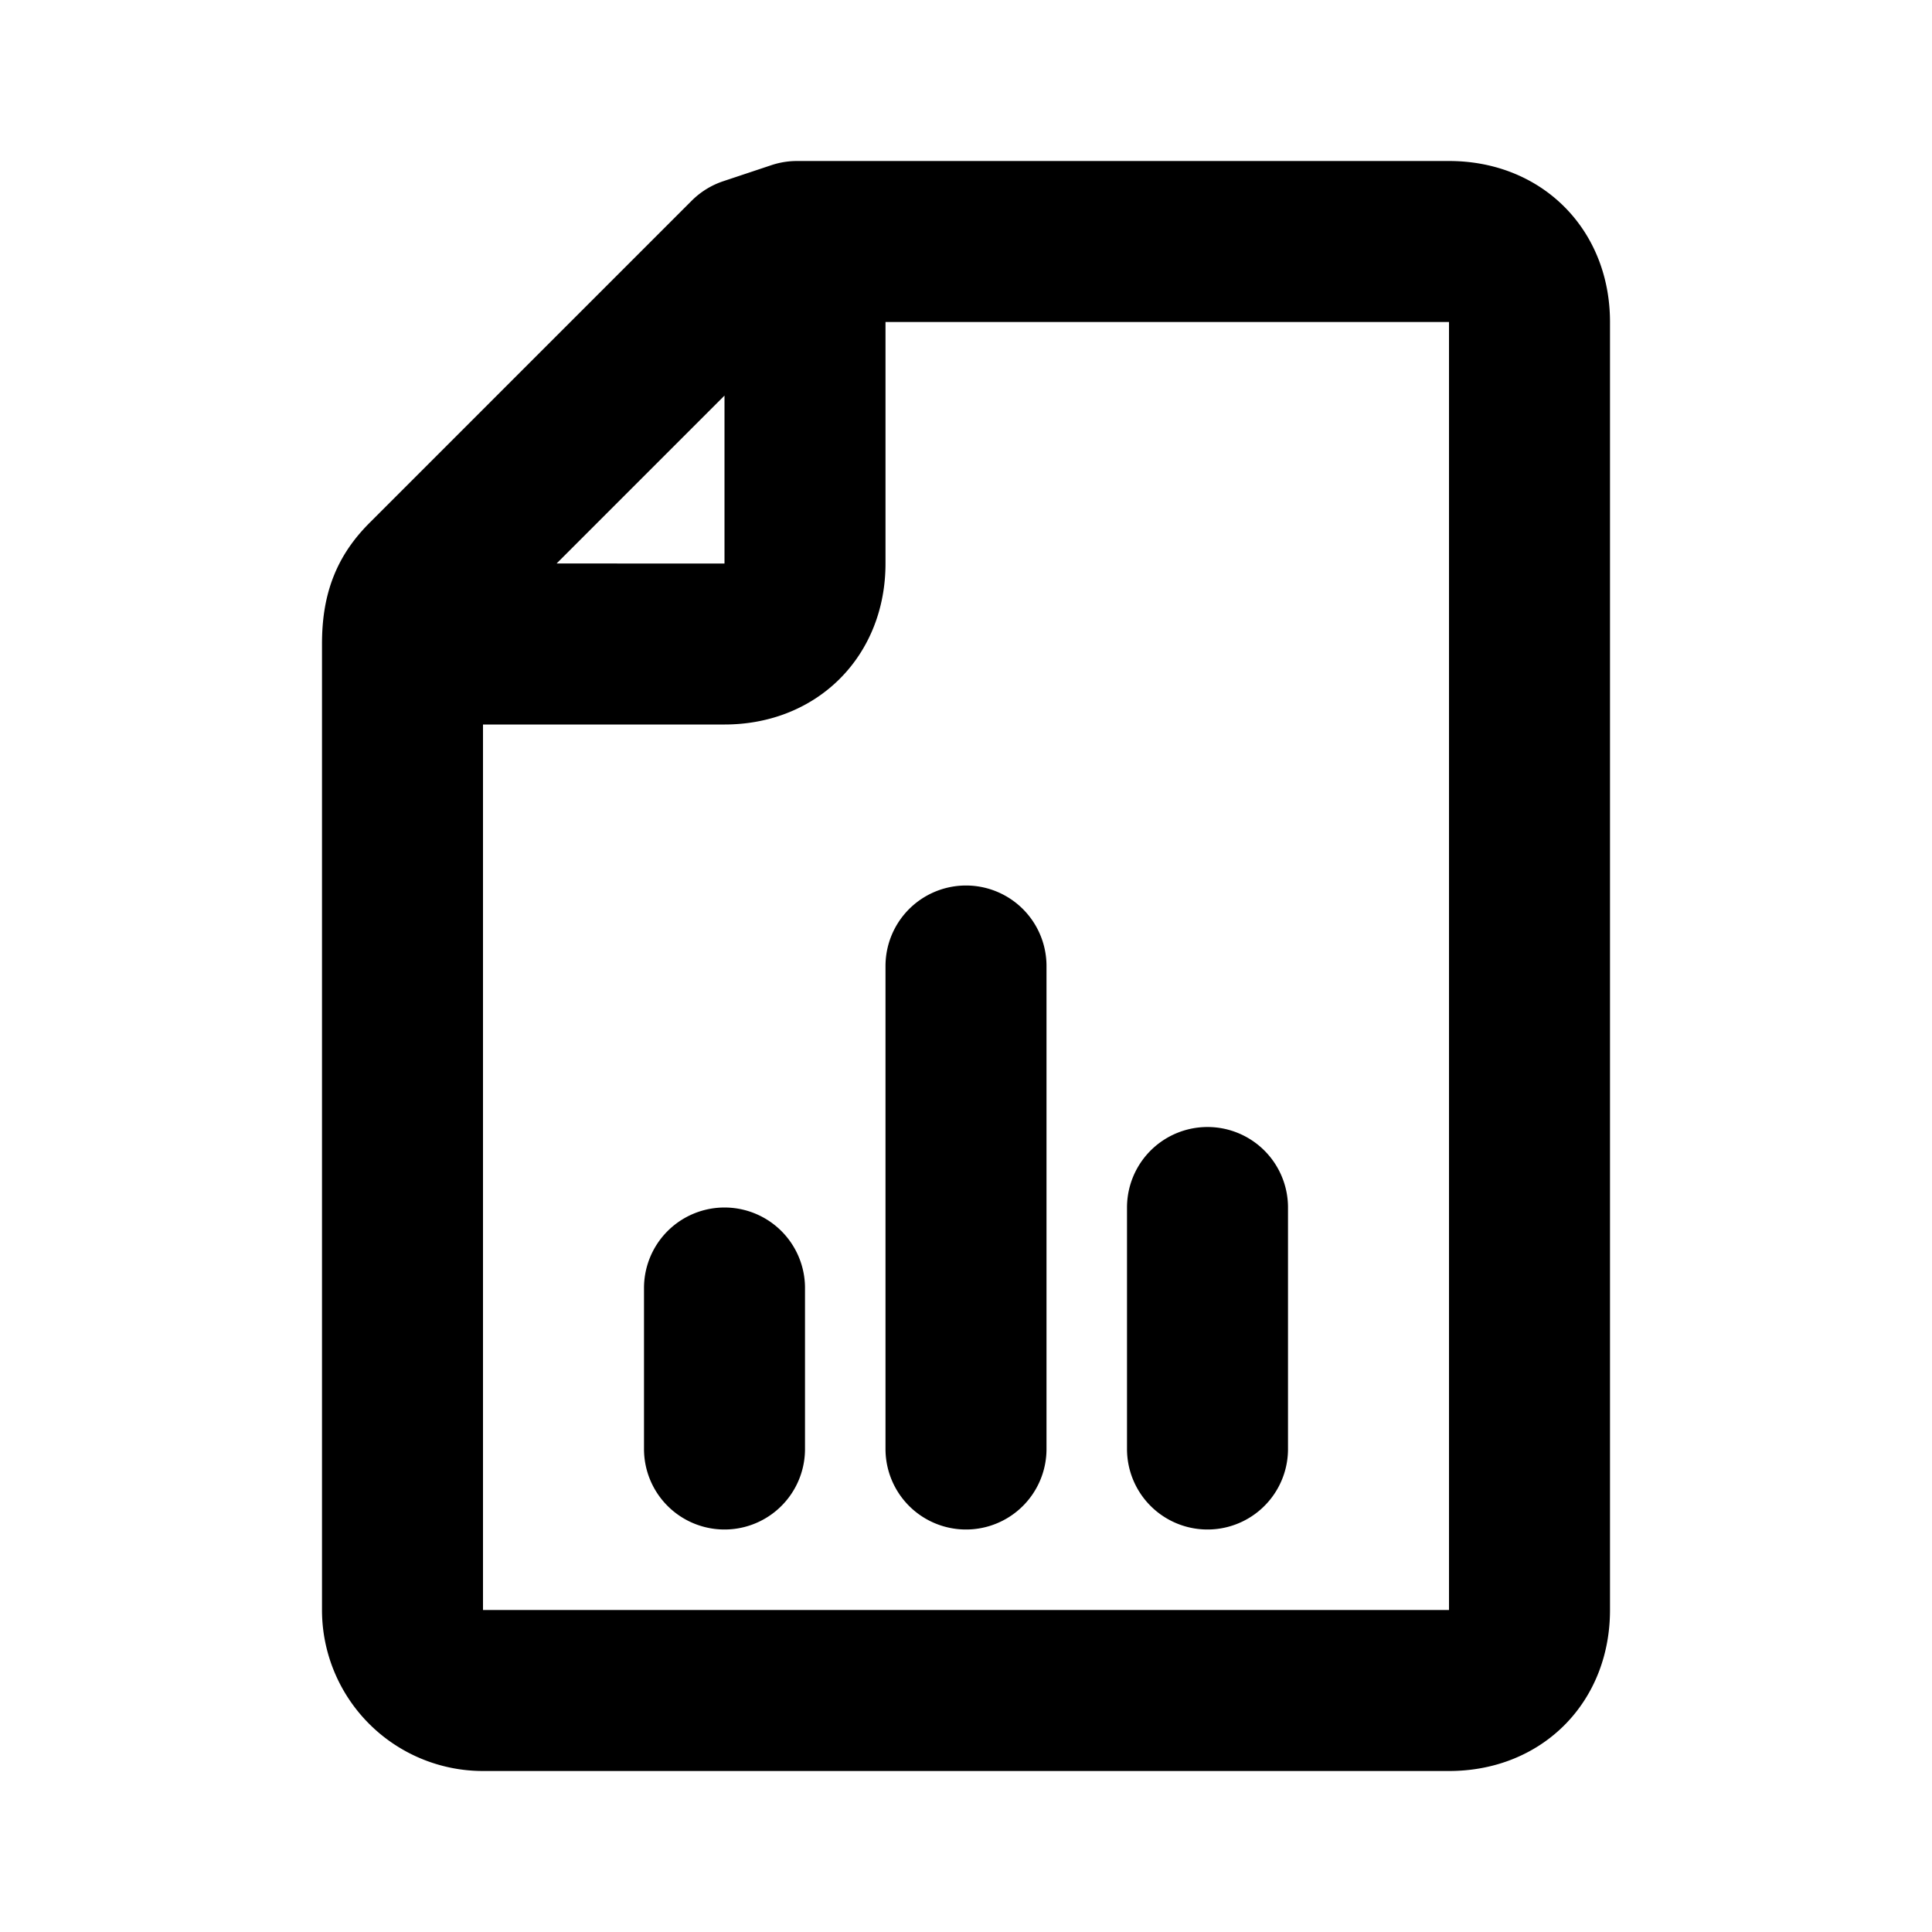 <svg xmlns="http://www.w3.org/2000/svg" width="1em" height="1em" viewBox="0 0 24 24"><path fill="none" stroke="currentColor" stroke-linecap="round" stroke-linejoin="round" stroke-width="2" d="M10 3v4c0 .6-.4 1-1 1H5m4 10v-2m3 2v-6m3 6v-3m4-11v16c0 .6-.4 1-1 1H6a1 1 0 0 1-1-1V8c0-.4.1-.6.3-.8l4-4l.6-.2H18c.6 0 1 .4 1 1"/></svg>